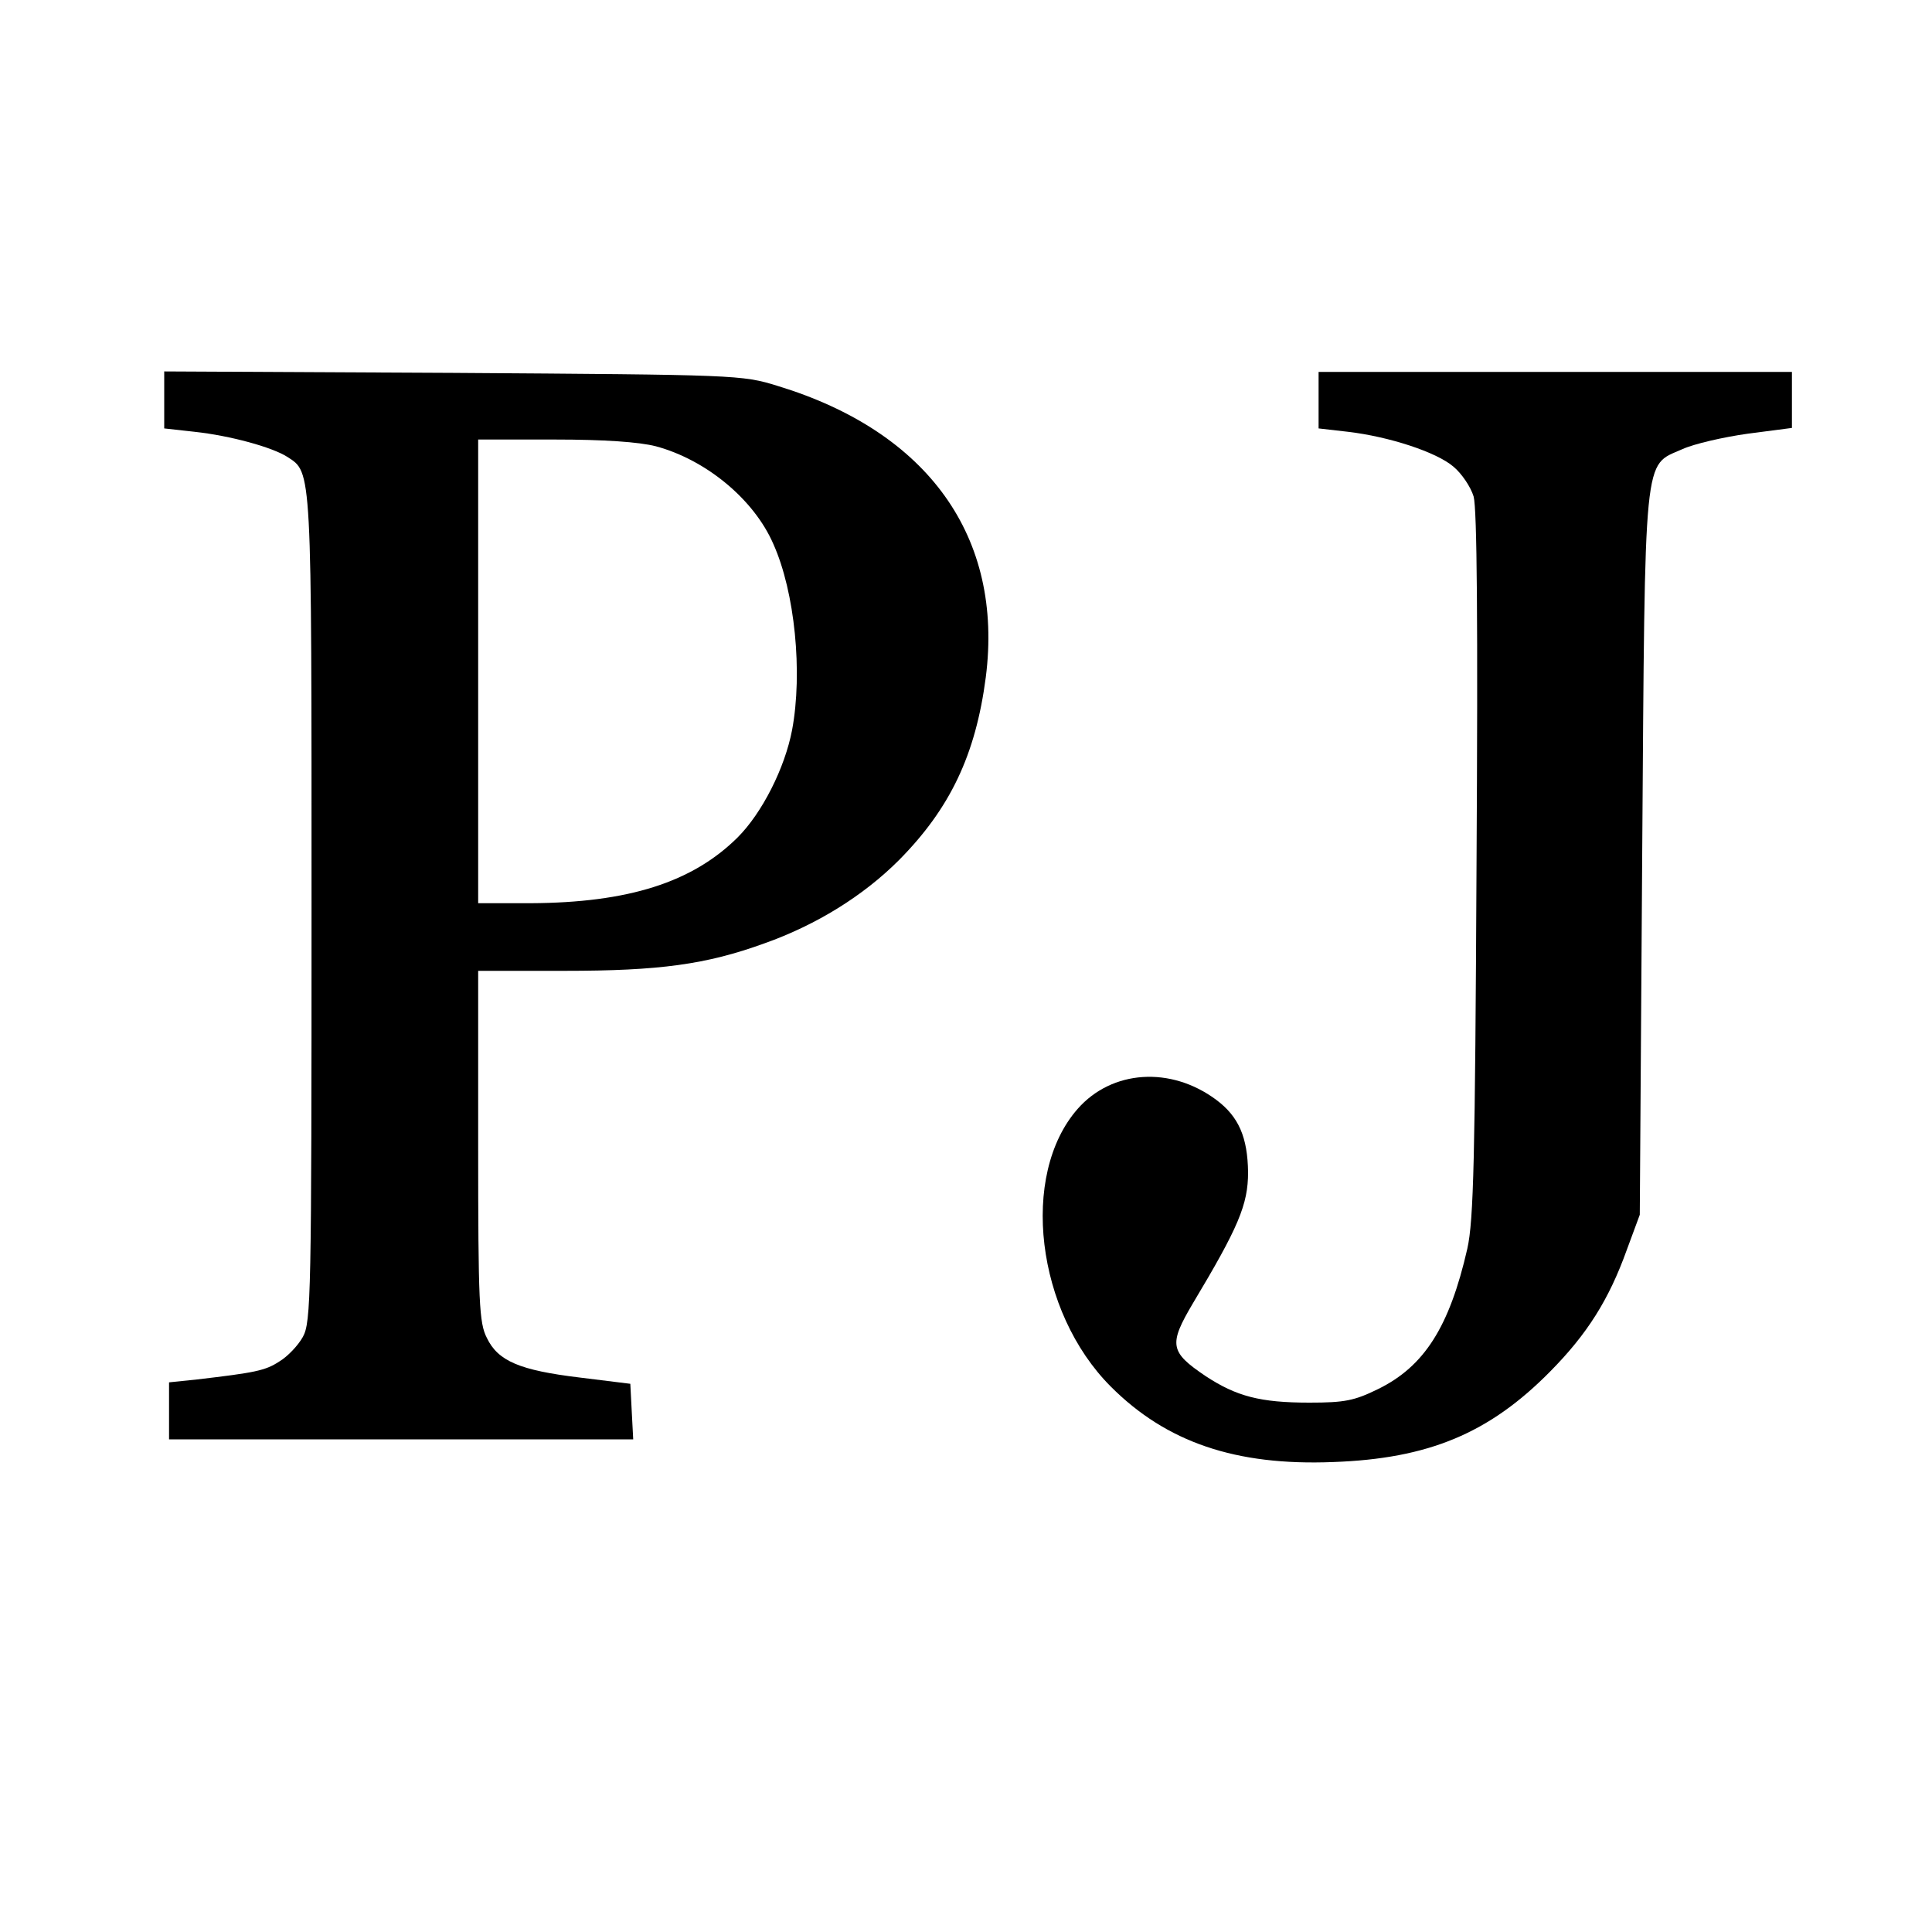 <?xml version="1.0" standalone="no"?>
<!DOCTYPE svg PUBLIC "-//W3C//DTD SVG 20010904//EN"
 "http://www.w3.org/TR/2001/REC-SVG-20010904/DTD/svg10.dtd">
<svg version="1.0" xmlns="http://www.w3.org/2000/svg"
 width="400pt" height="400pt" viewBox="0 0 400 400"
 preserveAspectRatio="xMidYMid meet">
<g transform="translate(0,400) scale(0.1,-0.1)"
fill="#000000" stroke="none">
<path d="M340 3172 l0 -59 63 -7 c74 -8 161 -32 192 -52 51 -33 50 -18 50
-934 0 -804 -1 -857 -18 -888 -10 -18 -32 -41 -49 -51 -29 -19 -51 -23 -170
-37 l-58 -6 0 -59 0 -59 480 0 481 0 -3 57 -3 58 -105 13 c-124 15 -169 34
-192 82 -16 31 -18 72 -18 398 l0 362 179 0 c196 0 293 13 414 57 107 38 204
98 278 172 106 107 159 218 180 379 37 290 -119 508 -431 603 -74 23 -85 23
-672 27 l-598 3 0 -59z m1018 -96 c104 -28 203 -110 243 -202 45 -100 61 -267
39 -385 -15 -79 -62 -172 -113 -223 -94 -93 -226 -135 -429 -136 l-108 0 0
480 0 480 158 0 c103 0 175 -5 210 -14z"/>
<path d="M2730 3171 l0 -58 61 -7 c85 -10 183 -42 218 -72 17 -14 36 -42 42
-62 7 -26 9 -257 6 -762 -3 -610 -6 -736 -19 -795 -37 -162 -89 -244 -185
-291 -49 -24 -69 -28 -142 -28 -102 0 -151 13 -215 55 -74 50 -77 65 -26 151
94 157 114 204 114 271 -1 72 -19 115 -66 150 -94 70 -216 62 -287 -19 -120
-137 -86 -420 69 -575 115 -115 258 -164 460 -156 197 7 323 59 450 188 76 77
121 148 158 251 l27 73 5 745 c6 846 2 804 83 840 24 11 85 25 135 32 l92 12
0 58 0 58 -490 0 -490 0 0 -59z"/>
</g>
</svg>
